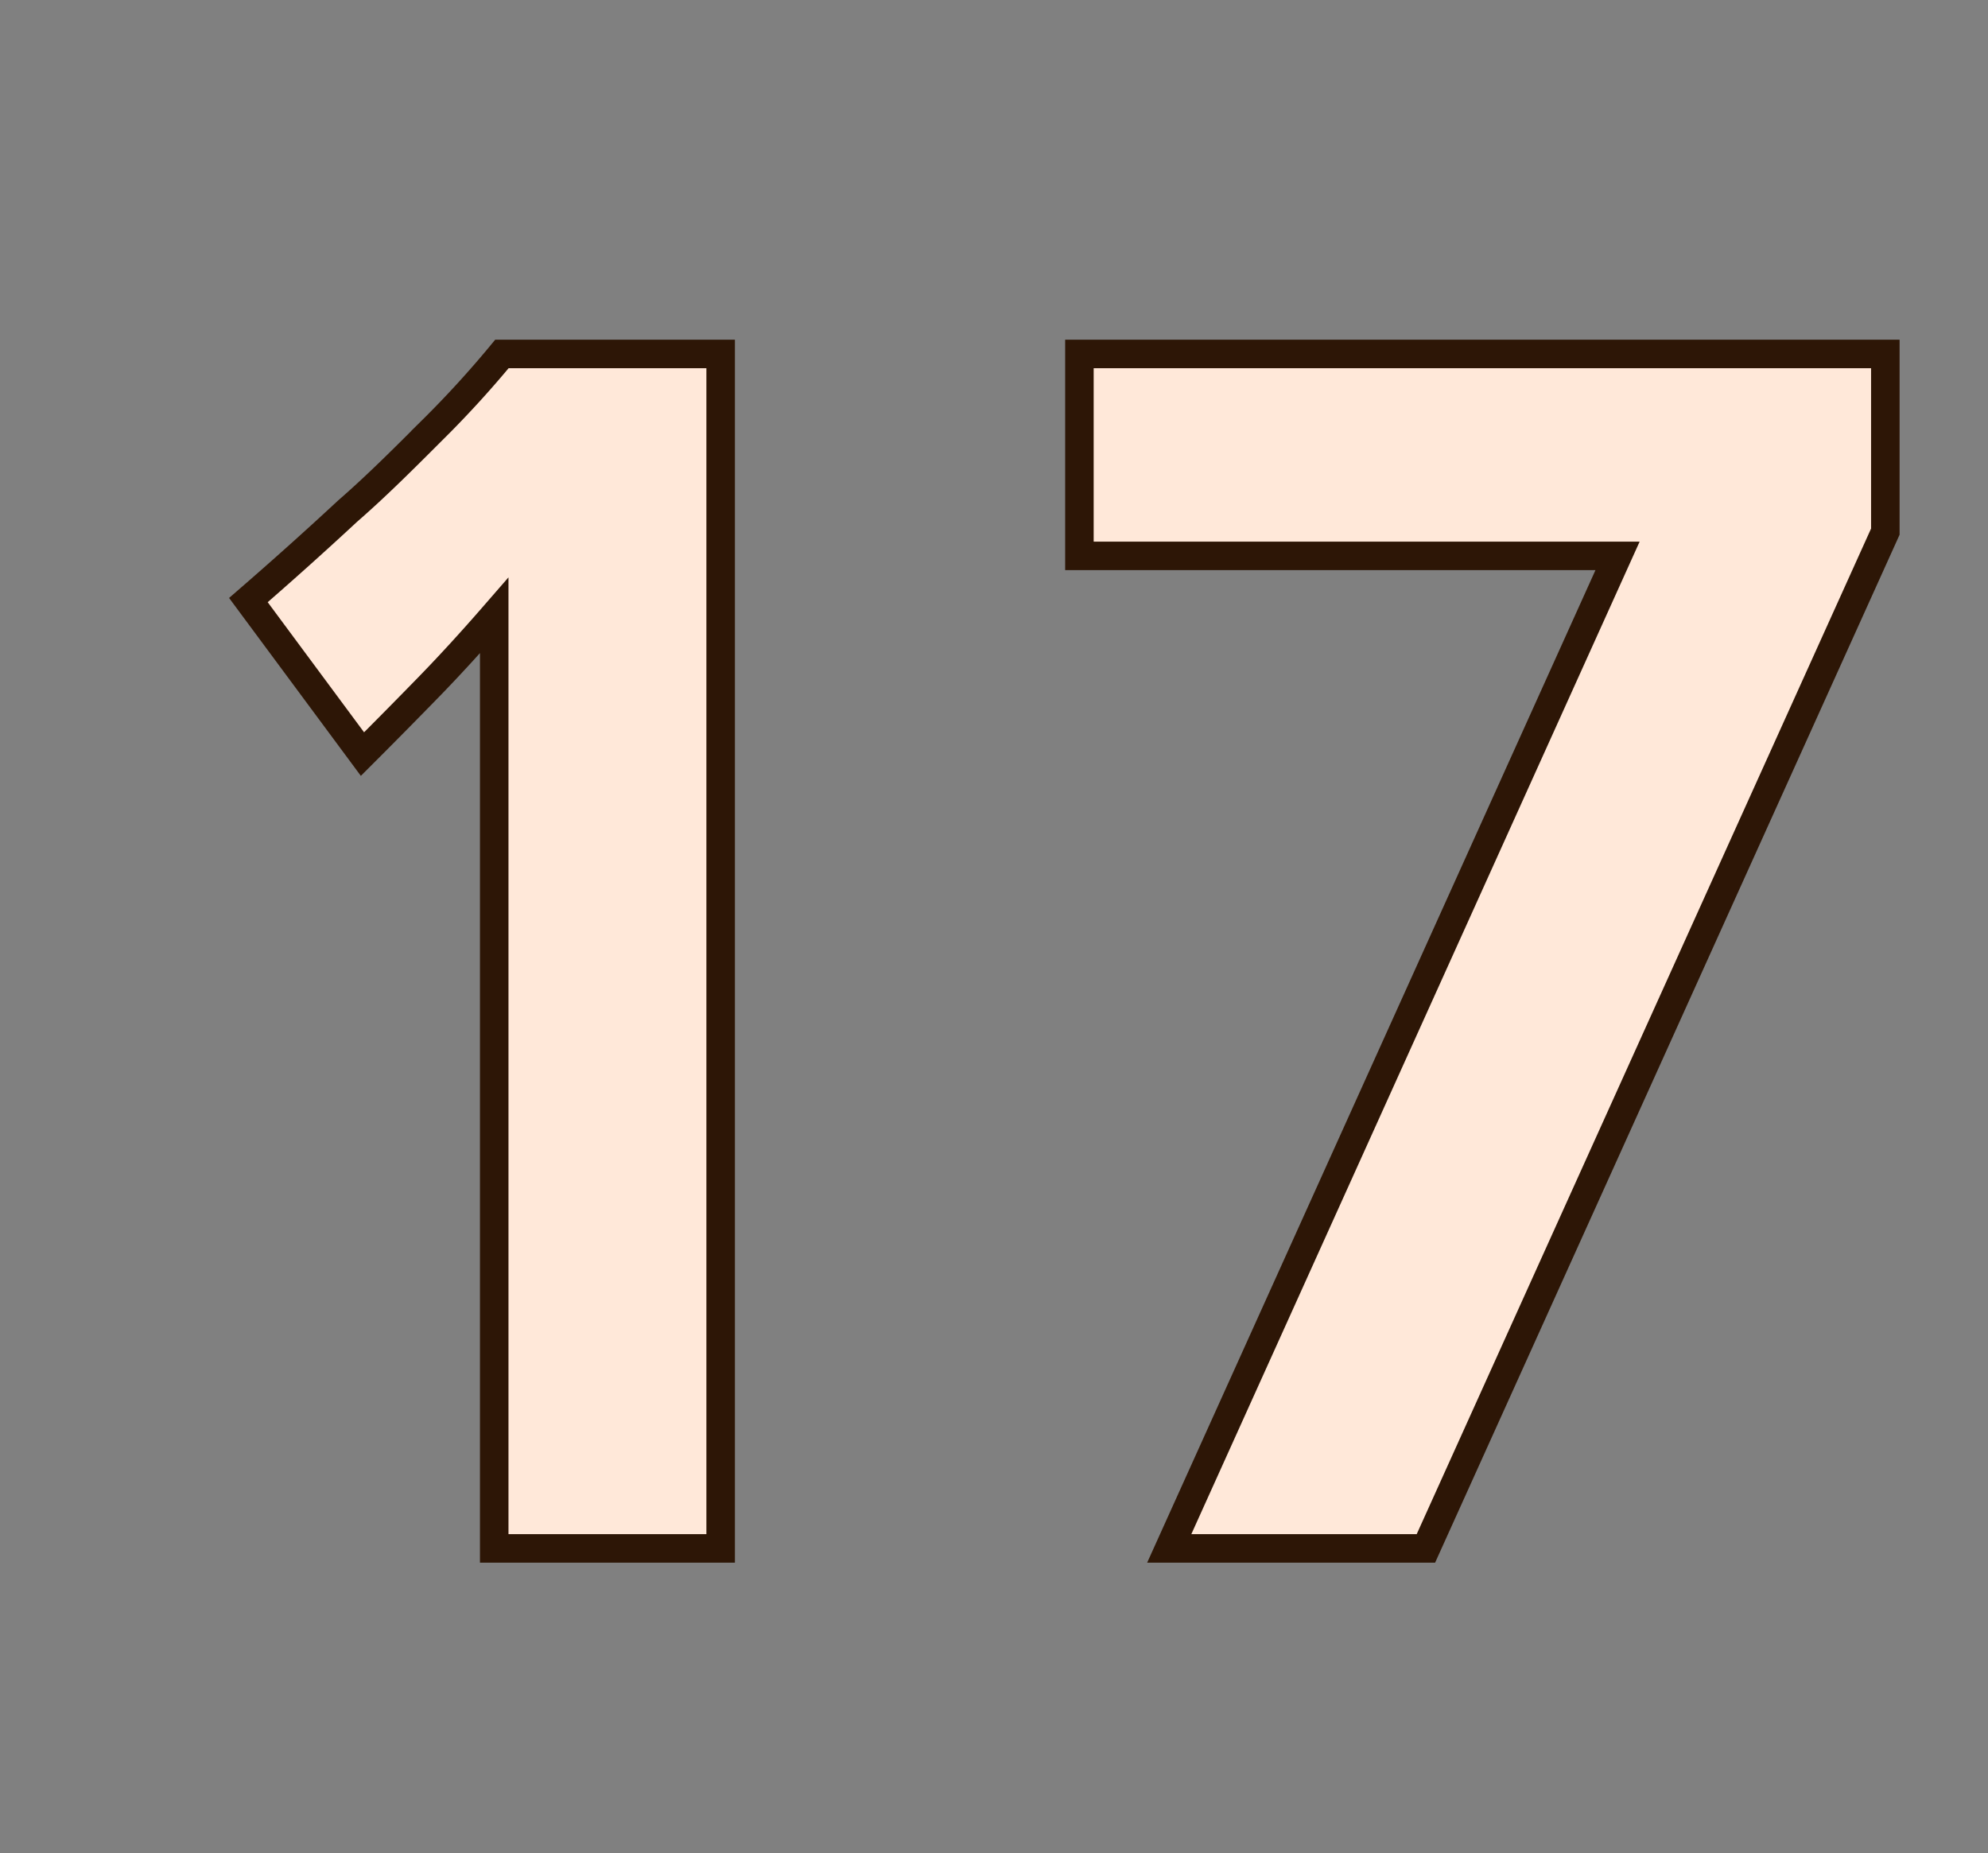 <svg id="Layer_1" data-name="Layer 1" xmlns="http://www.w3.org/2000/svg" viewBox="0 0 69.71 64.98"><rect x="0" y="0" width="69.71" height="64.98" fill="#808080" stroke="none"/><defs><style>.cls-1{fill:#ffe8d9;stroke:#2d1606;stroke-miterlimit:10;}</style></defs><path class="cls-1" d="M17.33,54.29V21.58q-1.2,1.38-2.28,2.49t-2.34,2.37l-4-5.4q1.8-1.56,3.48-3.12c1-.87,1.94-1.81,2.94-2.81a36,36,0,0,0,2.47-2.7h7.67V54.29Z"/><path class="cls-1" d="M50,54.29H41l15.72-34.8H37.85V12.41H66.11v6.23Z"/></svg>